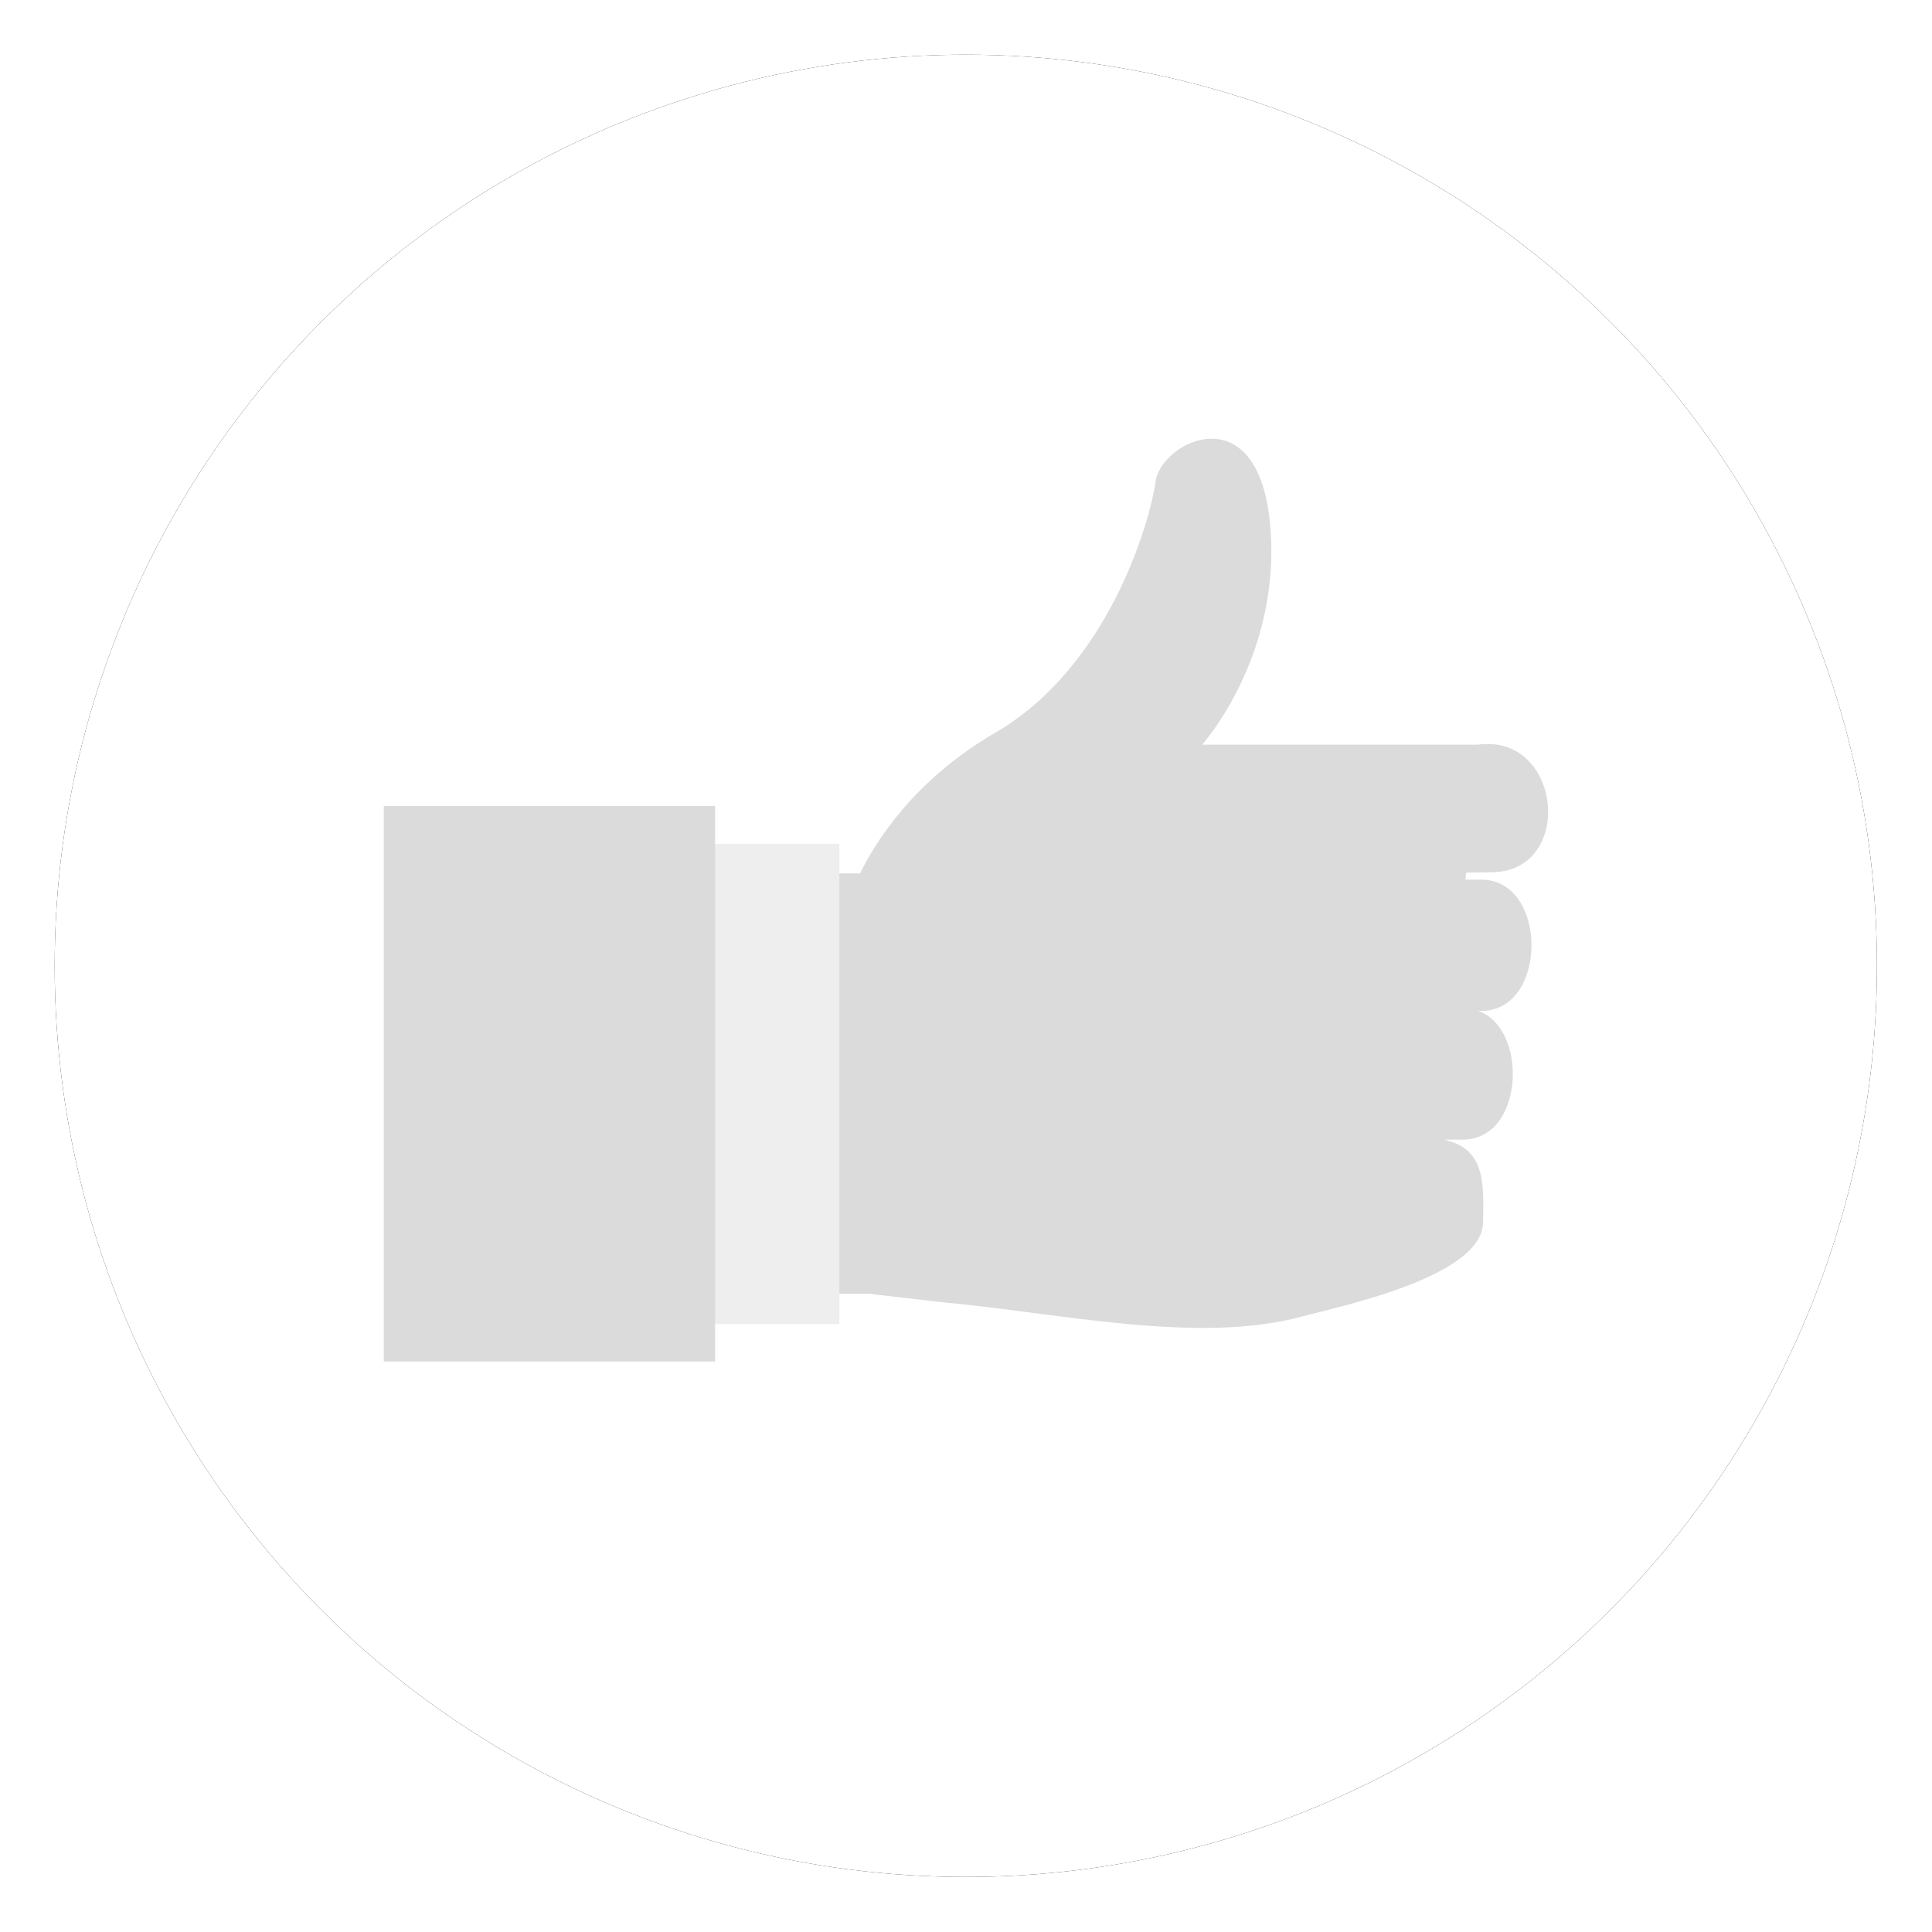 <?xml version="1.0" encoding="UTF-8"?>
<svg width="106px" height="106px" viewBox="0 0 106 106" version="1.1" xmlns="http://www.w3.org/2000/svg" xmlns:xlink="http://www.w3.org/1999/xlink">
    <!-- Generator: Sketch 56.3 (81716) - https://sketch.com -->
    <title>Group 13</title>
    <desc>Created with Sketch.</desc>
    <defs>
        <circle id="path-1" cx="49.99" cy="49.99" r="49.99"></circle>
        <filter x="-4.5%" y="-4.5%" width="109.0%" height="109.0%" filterUnits="objectBoundingBox" id="filter-2">
            <feOffset dx="0" dy="0" in="SourceAlpha" result="shadowOffsetOuter1"></feOffset>
            <feGaussianBlur stdDeviation="1.5" in="shadowOffsetOuter1" result="shadowBlurOuter1"></feGaussianBlur>
            <feColorMatrix values="0 0 0 0 0.039   0 0 0 0 0.122   0 0 0 0 0.267  0 0 0 0.1 0" type="matrix" in="shadowBlurOuter1"></feColorMatrix>
        </filter>
    </defs>
    <g id="DESIGN--v3" stroke="none" stroke-width="1" fill="none" fill-rule="evenodd">
        <g id="HoverTest_1.1" transform="translate(-784, -579)" fill-rule="nonzero">
            <g id="Group-13" transform="translate(787, 582)">
                <g id="Oval">
                    <use fill="black" fill-opacity="1" filter="url(#filter-2)" xlink:href="#path-1"></use>
                    <use fill="#FFFFFF" xlink:href="#path-1"></use>
                </g>
                <path d="M44.188,44.918 C45.02,43.214 47.129,39.805 51.593,37.208 C57.821,33.597 60.094,25.644 60.398,23.433 C60.702,21.201 66.038,18.584 66.687,25.786 C67.336,32.988 62.954,37.858 62.954,37.858 L78.069,37.858 C82.695,37.208 83.425,44.776 78.88,44.857 L77.44,44.877 L77.399,45.263 L78.271,45.263 C81.944,45.263 81.944,52.465 78.271,52.465 L78.089,52.465 C80.848,53.378 80.665,59.525 77.257,59.525 L76.283,59.525 L76.283,59.546 C78.616,60.053 78.373,62.223 78.373,64.029 C78.373,67.072 70.461,68.675 68.472,69.223 C62.731,70.785 55.163,69.04 48.732,68.452 L44.695,67.985 L35.87,67.985 L35.87,44.918 L44.208,44.918 L44.188,44.918 Z" id="Path" fill="#DBDBDB"></path>
                <polygon id="Path" fill="#EEEEEE" points="32.847 43.295 43.052 43.295 43.052 69.649 32.847 69.649"></polygon>
                <polygon id="Path" fill="#DBDBDB" points="18.057 41.225 36.235 41.225 36.235 71.698 18.057 71.698"></polygon>
            </g>
        </g>
    </g>
</svg>